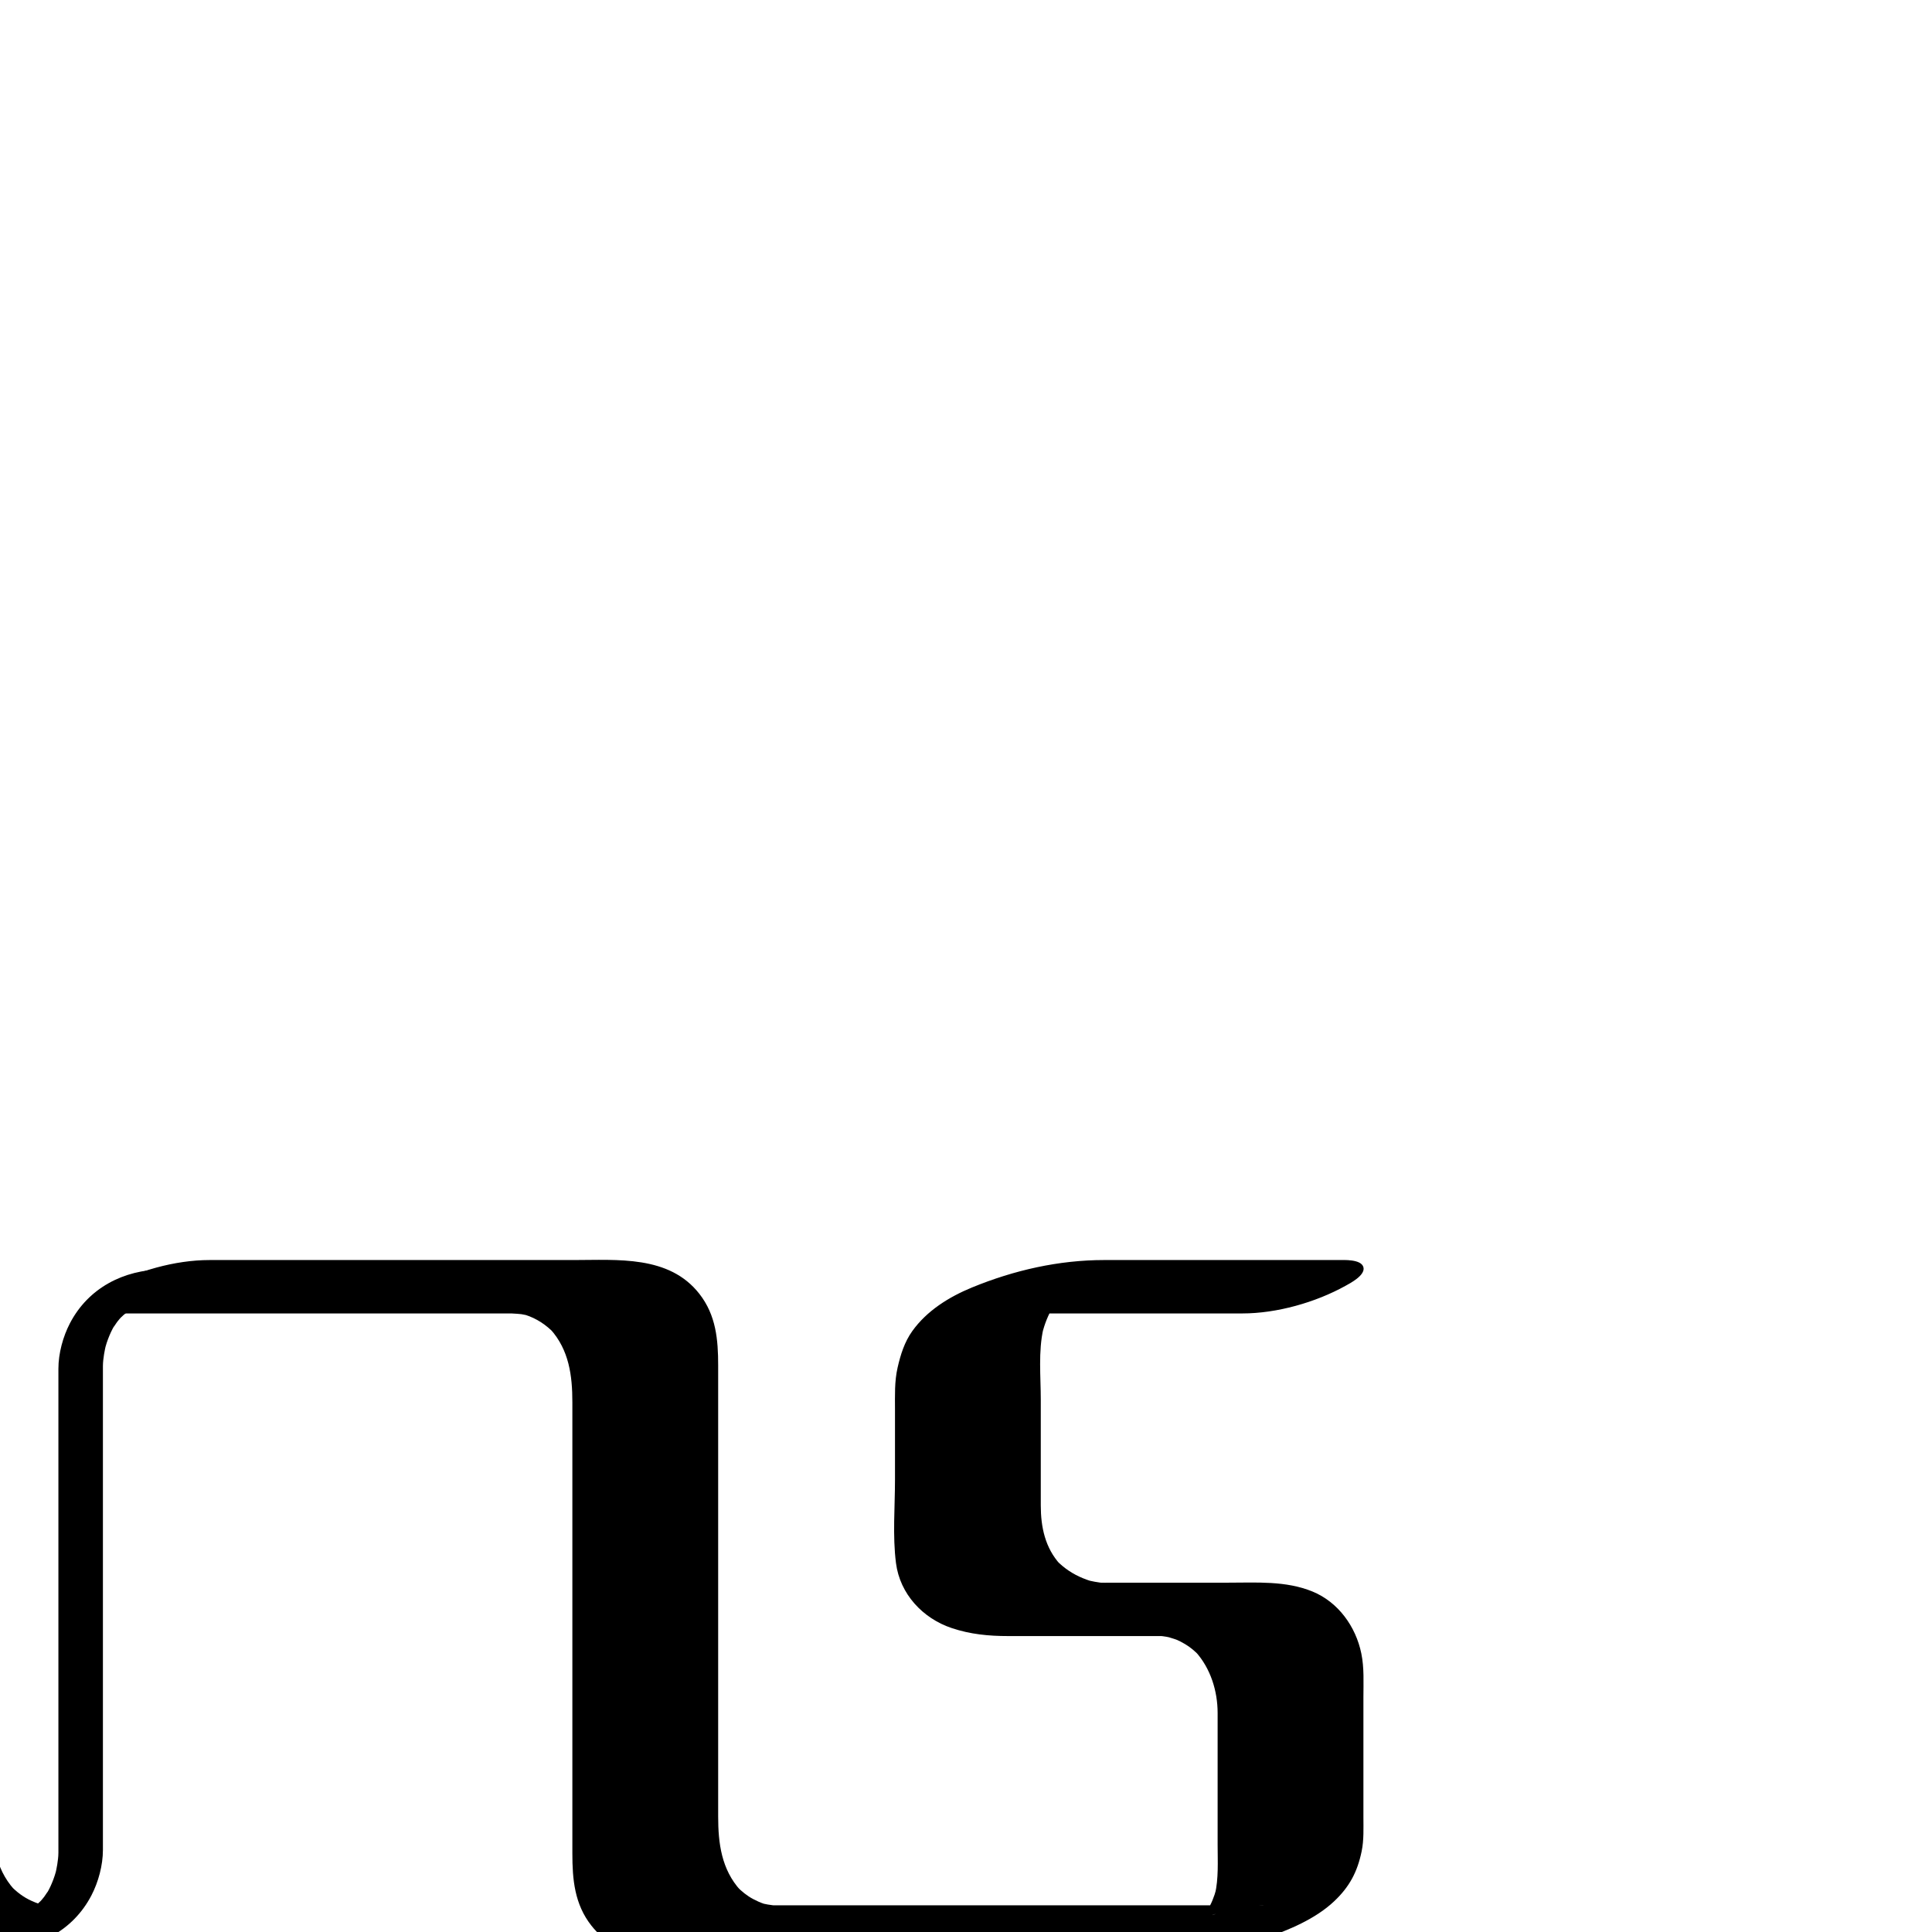<?xml version="1.0" encoding="utf-8"?>
<!-- Generator: Adobe Illustrator 13.0.2, SVG Export Plug-In  -->
<!DOCTYPE svg PUBLIC "-//W3C//DTD SVG 1.1//EN" "http://www.w3.org/Graphics/SVG/1.1/DTD/svg11.dtd">
<svg version="1.1"
	 xmlns="http://www.w3.org/2000/svg" xmlns:xlink="http://www.w3.org/1999/xlink" xmlns:a="http://ns.adobe.com/AdobeSVGViewerExtensions/3.0/"
	 x="0px" y="0px" width="1024px" height="1024px" viewBox="124.246 -667.742 1024 1024"
	 enable-background="new 124.246 -667.742 1024 1024" xml:space="preserve">
<defs>
</defs>
<g>
	<g>
		<path fill="none" d="M209.746,14.258h213.75c42.75,0,42.75,42.75,42.75,42.75v256.5c0,0,0,42.75,42,42.75
			c43.5,0,257.25,0,257.25,0s42.75,0,42.75-42.75s0-85.5,0-85.5s0-42.75-42.75-42.75s-85.5,0-85.5,0s-42.75,0-42.75-42.75
			s0-85.5,0-85.5s0-42.75,42.75-42.75s128.25,0,128.25,0"/>
		<path d="M184.256,28.408c48.511,0,97.021,0,145.532,0c18.769,0,37.538,0,56.307,0c3.84,0,7.679,0,11.519,0
			c0.595,0,1.188,0.009,1.785,0.016c-8.416-0.093-0.928,0.046,1.167,0.368c0.786,0.131,1.567,0.281,2.345,0.452
			c4.027,0.83-3.938-1.272-0.156-0.067c5.858,1.865,11.067,5.322,15.271,9.772c-0.689-0.732-1.379-1.465-2.068-2.197
			c9.923,11.024,11.651,24.682,11.651,38.716c0,23.302,0,46.603,0,69.904c0,56.401,0,112.803,0,169.204
			c0,13.747,1.113,26.946,10.118,38.341c12.647,16.003,32.03,17.491,51.126,17.491c12.095,0,24.19,0,36.285,0
			c65.399,0,130.798,0,196.198,0c6.093,0,12.185,0,18.277,0c18.418,0,37.565-4.665,54.788-10.701
			c12.879-4.515,26.918-10.235,37.01-19.767c8.102-7.652,12.294-15.574,14.539-26.473c1.23-5.972,0.933-12.139,0.933-18.195
			c0-8.298,0-16.597,0-24.895c0-12.854,0-25.706,0-38.559c0-7.797,0.461-15.546-1.116-23.222
			c-2.922-14.22-12.21-27.187-25.854-32.789c-14.114-5.795-29.716-4.701-44.631-4.701c-14.604,0-29.208,0-43.813,0
			c-8.183,0-16.365,0-24.548,0c-0.603,0-1.205,0.009-1.808-0.008c7.199,0.188,6.715,0.54,2.126-0.046
			c-1.832-0.233-3.646-0.584-5.445-0.994c-4.584-1.045,2.866,0.888,0.664,0.215c-1.393-0.425-2.757-0.936-4.107-1.478
			c-5.388-2.16-10.262-5.424-14.278-9.61c0.689,0.732,1.379,1.466,2.068,2.198c-7.933-8.699-10.258-19.713-10.258-31.203
			c0-18.688,0-37.376,0-56.064c0-12.347-1.396-25.525,1.384-37.72c-0.23,0.979-0.461,1.958-0.692,2.938
			c1.271-5.299,3.255-10.343,6.143-14.974c0.739-1.188,1.576-2.311,2.437-3.411c0.532-0.682,1.111-1.324,1.688-1.967
			c-3.832,4.259-1.771,1.8-0.742,0.861c1.827-1.666,7.893-5.333-0.244-0.298c2.179-1.349,6.563-3.23-3.886,1.744
			c4.824-2.297-10.183,3.69-5.035,1.896c-8.449,2.454-10.766,3.176-6.952,2.165c-2.691,0.635-5.383,1.27-8.074,1.904
			c-7.511,1.103-9.459,1.415-5.845,0.939c5.412-0.696-8.593,0.416-2.952,0.228c1.136-0.038,2.277-0.016,3.413-0.016
			c4.415,0,8.831,0,13.246,0c9.682,0,19.363,0,29.045,0c27.979,0,55.96,0,83.94,0c18.195,0,38.781-5.836,54.641-14.641
			c2.315-1.285,10.64-5.559,9.486-9.862c-1.161-4.334-10.484-3.798-13.146-3.798c-31.465,0-62.93,0-94.395,0
			c-9.919,0-19.839,0-29.759,0c-24.165,0-47.825,5.374-70.14,14.535c-12.159,4.992-23.957,12.319-31.696,23.168
			c-4.111,5.763-6.199,12.473-7.754,19.292c-1.689,7.406-1.384,14.647-1.384,22.203c0,12.378,0,24.756,0,37.134
			c0,14.581-1.329,29.855,0.533,44.332c2.101,16.332,14.178,29.257,29.507,34.391c9.904,3.316,19.591,4.246,29.958,4.246
			c19.33,0,38.66,0,57.99,0c6.488,0,12.976,0,19.463,0c1.315,0,2.63,0,3.945,0c5.215,0-6.172-0.495-1.172-0.096
			c2.432,0.195,4.835,0.642,7.208,1.195c-5.393-1.257,0.408,0.27,1.702,0.801c1.551,0.637,3.027,1.438,4.475,2.279
			c2.917,1.696,5.498,3.917,7.808,6.361c-0.689-0.732-1.379-1.465-2.068-2.197c7.909,8.788,11.651,20.766,11.651,32.472
			c0,12.812,0,25.623,0,38.435c0,10.481,0,20.963,0,31.444c0,8.799,0.577,17.726-1.436,26.359c0.23-0.979,0.461-1.958,0.692-2.938
			c-1.067,4.091-2.627,7.914-4.853,11.513c-0.98,1.584-2.146,3.045-3.364,4.451c-2.286,2.64,3.29-3.181,0.787-0.817
			c-0.835,0.788-1.733,1.506-2.637,2.213c-0.661,0.517-1.355,0.989-2.048,1.462c7.411-5.054,4.554-2.913,2.729-1.871
			c-5.219,2.978,9.087-4.006,2.494-1.242c13.007-5.452,9.2-3.458,6.209-2.41c-3.282,1.15-8.299,2.344,7.513-2.263
			c-7.282,2.122,12.586-2.638,5.482-1.255c-5.503,1.071,11.984-1.715,5.939-0.943c-0.771,0.099-1.547,0.171-2.322,0.232
			c13.715-1.092,9.104-0.486,6.166-0.486c-1.428,0-2.855,0-4.284,0c-24.095,0-48.19,0-72.285,0c-36.096,0-72.19,0-108.286,0
			c-15.292,0-30.583,0-45.875,0c-5.687,0-11.374,0-17.061,0c-2.116,0-4.233,0-6.349,0c-0.891,0-1.782,0-2.673,0
			c-1.83,0-5.126-0.223,2.092,0.196c-1.676-0.098-3.339-0.334-4.996-0.596c-0.779-0.134-1.554-0.288-2.324-0.462
			c-4.001-0.85,3.95,1.274,0.197,0.043c-1.969-0.646-3.851-1.529-5.682-2.493c-3.3-1.738-6.217-4.128-8.788-6.811
			c0.689,0.732,1.379,1.465,2.068,2.198c-10.102-11.072-11.833-24.962-11.833-39.136c0-23.302,0-46.603,0-69.904
			c0-56.401,0-112.803,0-169.204c0-13.611-1.107-26.6-9.963-37.927C478.883-2.502,451.546,0.107,428.145,0.107
			c-57.966,0-115.933,0-173.899,0c-6.336,0-12.672,0-19.009,0c-18.196,0-38.781,5.836-54.641,14.641
			c-2.315,1.285-10.64,5.559-9.487,9.862C172.27,28.944,181.594,28.408,184.256,28.408L184.256,28.408z"/>
	</g>
</g>
<g>
	<g>
		<path fill="none" d="M209.746,14.258c-42.75,0-42.75,42.75-42.75,42.75v256.5c0,0,0,42.75-42.75,42.75"/>
		<path d="M210.582,5.05c-20.843,0.229-39.484,9.838-49.248,28.524c-3.725,7.129-6.134,16.059-6.134,24.164
			c0,15.068,0,30.138,0,45.206c0,60.433,0,120.864,0,181.297c0,9.988,0.037,19.978,0,29.966c-0.008,2.097-0.284,4.204-0.604,6.272
			c-0.144,0.928-0.324,1.85-0.513,2.77c-0.084,0.4-0.173,0.801-0.267,1.2c-0.498,2.183,0.58-2.101-0.043,0.141
			c-0.718,2.585-1.678,5.094-2.793,7.53c-0.552,1.205-1.186,2.368-1.842,3.519c1.222-2.142-1.055,1.397-1.423,1.891
			c-0.862,1.154-1.827,2.228-2.815,3.274c1.795-1.9-0.328,0.191-0.636,0.458c-0.7,0.606-1.446,1.156-2.191,1.705
			c-1.079,0.736-1.033,0.722,0.138-0.045c-0.843,0.521-1.728,0.973-2.61,1.423c-0.613,0.302-1.235,0.588-1.864,0.855
			c-3.16,1.4,2.375-0.757-1.039,0.33c-0.759,0.242-5.468,1.257-3.705,0.986c-2.616,0.402-5.269,0.504-7.911,0.533
			c-5.376,0.059-12.109,4.077-12.632,9.892c-0.555,6.175,5.942,8.58,10.961,8.524c20.843-0.229,39.484-9.838,49.248-28.524
			c3.725-7.129,6.134-16.059,6.134-24.164c0-15.068,0-30.138,0-45.206c0-60.433,0-120.864,0-181.297c0-9.988-0.037-19.978,0-29.966
			c0.008-2.097,0.284-4.204,0.604-6.272c0.144-0.928,0.324-1.85,0.513-2.77c0.084-0.4,0.173-0.801,0.267-1.2
			c0.498-2.183-0.58,2.101,0.043-0.141c0.718-2.585,1.678-5.094,2.793-7.53c0.552-1.204,1.186-2.368,1.842-3.519
			c-1.222,2.142,1.055-1.397,1.423-1.891c0.862-1.154,1.827-2.228,2.815-3.274c-1.795,1.9,0.328-0.191,0.636-0.458
			c0.7-0.606,1.446-1.156,2.191-1.705c1.079-0.736,1.033-0.722-0.138,0.045c0.843-0.521,1.728-0.973,2.61-1.423
			c0.613-0.302,1.235-0.588,1.864-0.855c3.16-1.4-2.375,0.757,1.039-0.33c0.759-0.242,5.468-1.257,3.705-0.986
			c2.616-0.402,5.269-0.504,7.911-0.533c5.376-0.059,12.109-4.077,12.632-9.892C222.098,7.4,215.601,4.994,210.582,5.05
			L210.582,5.05z"/>
	</g>
</g>
<g>
	<g>
		<path fill="none" d="M38.746,14.258c0,0,42.75,0,42.75,42.75s0,256.5,0,256.5s0,42.75,42.75,42.75"/>
		<path d="M13.256,28.408c0.24,0.001,0.48,0.011,0.72,0.02C2.63,27.99,7.571,28.036,10.19,28.305
			c2.701,0.277,5.372,0.795,8.003,1.458c2.863,0.722-4.805-1.406-1.909-0.521c0.917,0.279,1.819,0.603,2.718,0.933
			c1.927,0.706,3.789,1.575,5.606,2.524c3.758,1.964,7.13,4.576,10.061,7.631c-0.689-0.732-1.378-1.466-2.068-2.198
			c10.232,11.221,10.257,25.443,10.257,39.708c0,12.94,0,25.882,0,38.822c0,35.479,0,70.957,0,106.436c0,28.887,0,57.773,0,86.66
			c0,13.66-0.264,26.307,7.091,38.64c10.443,17.51,29.688,21.801,48.806,22.012c9.343,0.104,19.124-2.092,28.079-4.491
			c9.104-2.439,18.29-5.558,26.562-10.149c2.315-1.285,10.64-5.559,9.487-9.862c-1.167-4.354-10.477-3.769-13.147-3.798
			c-5.218-0.058,6.175,0.495,1.172,0.096c-1.652-0.133-3.29-0.4-4.919-0.693c-0.768-0.147-1.53-0.314-2.289-0.502
			c2.681,0.789,3.109,0.899,1.286,0.331c-1.344-0.428-2.645-0.979-3.933-1.55c-4.312-1.91-8.113-4.81-11.337-8.223
			c0.689,0.732,1.379,1.465,2.068,2.197c-10.394-11.548-11.651-25.681-11.651-40.269c0-27.152,0-54.305,0-81.457
			c0-35.838,0-71.675,0-107.513c0-13.906,0-27.812,0-41.718c0-13.067,1.194-26.714-5.288-38.599
			C105.051,6.251,83.354,0.178,64.236,0.107c-9.377-0.035-19.083,2.081-28.079,4.491c-9.104,2.439-18.29,5.558-26.562,10.149
			c-2.315,1.285-10.64,5.559-9.487,9.862C1.272,28.95,10.591,28.398,13.256,28.408L13.256,28.408z"/>
	</g>
</g>
</svg>
